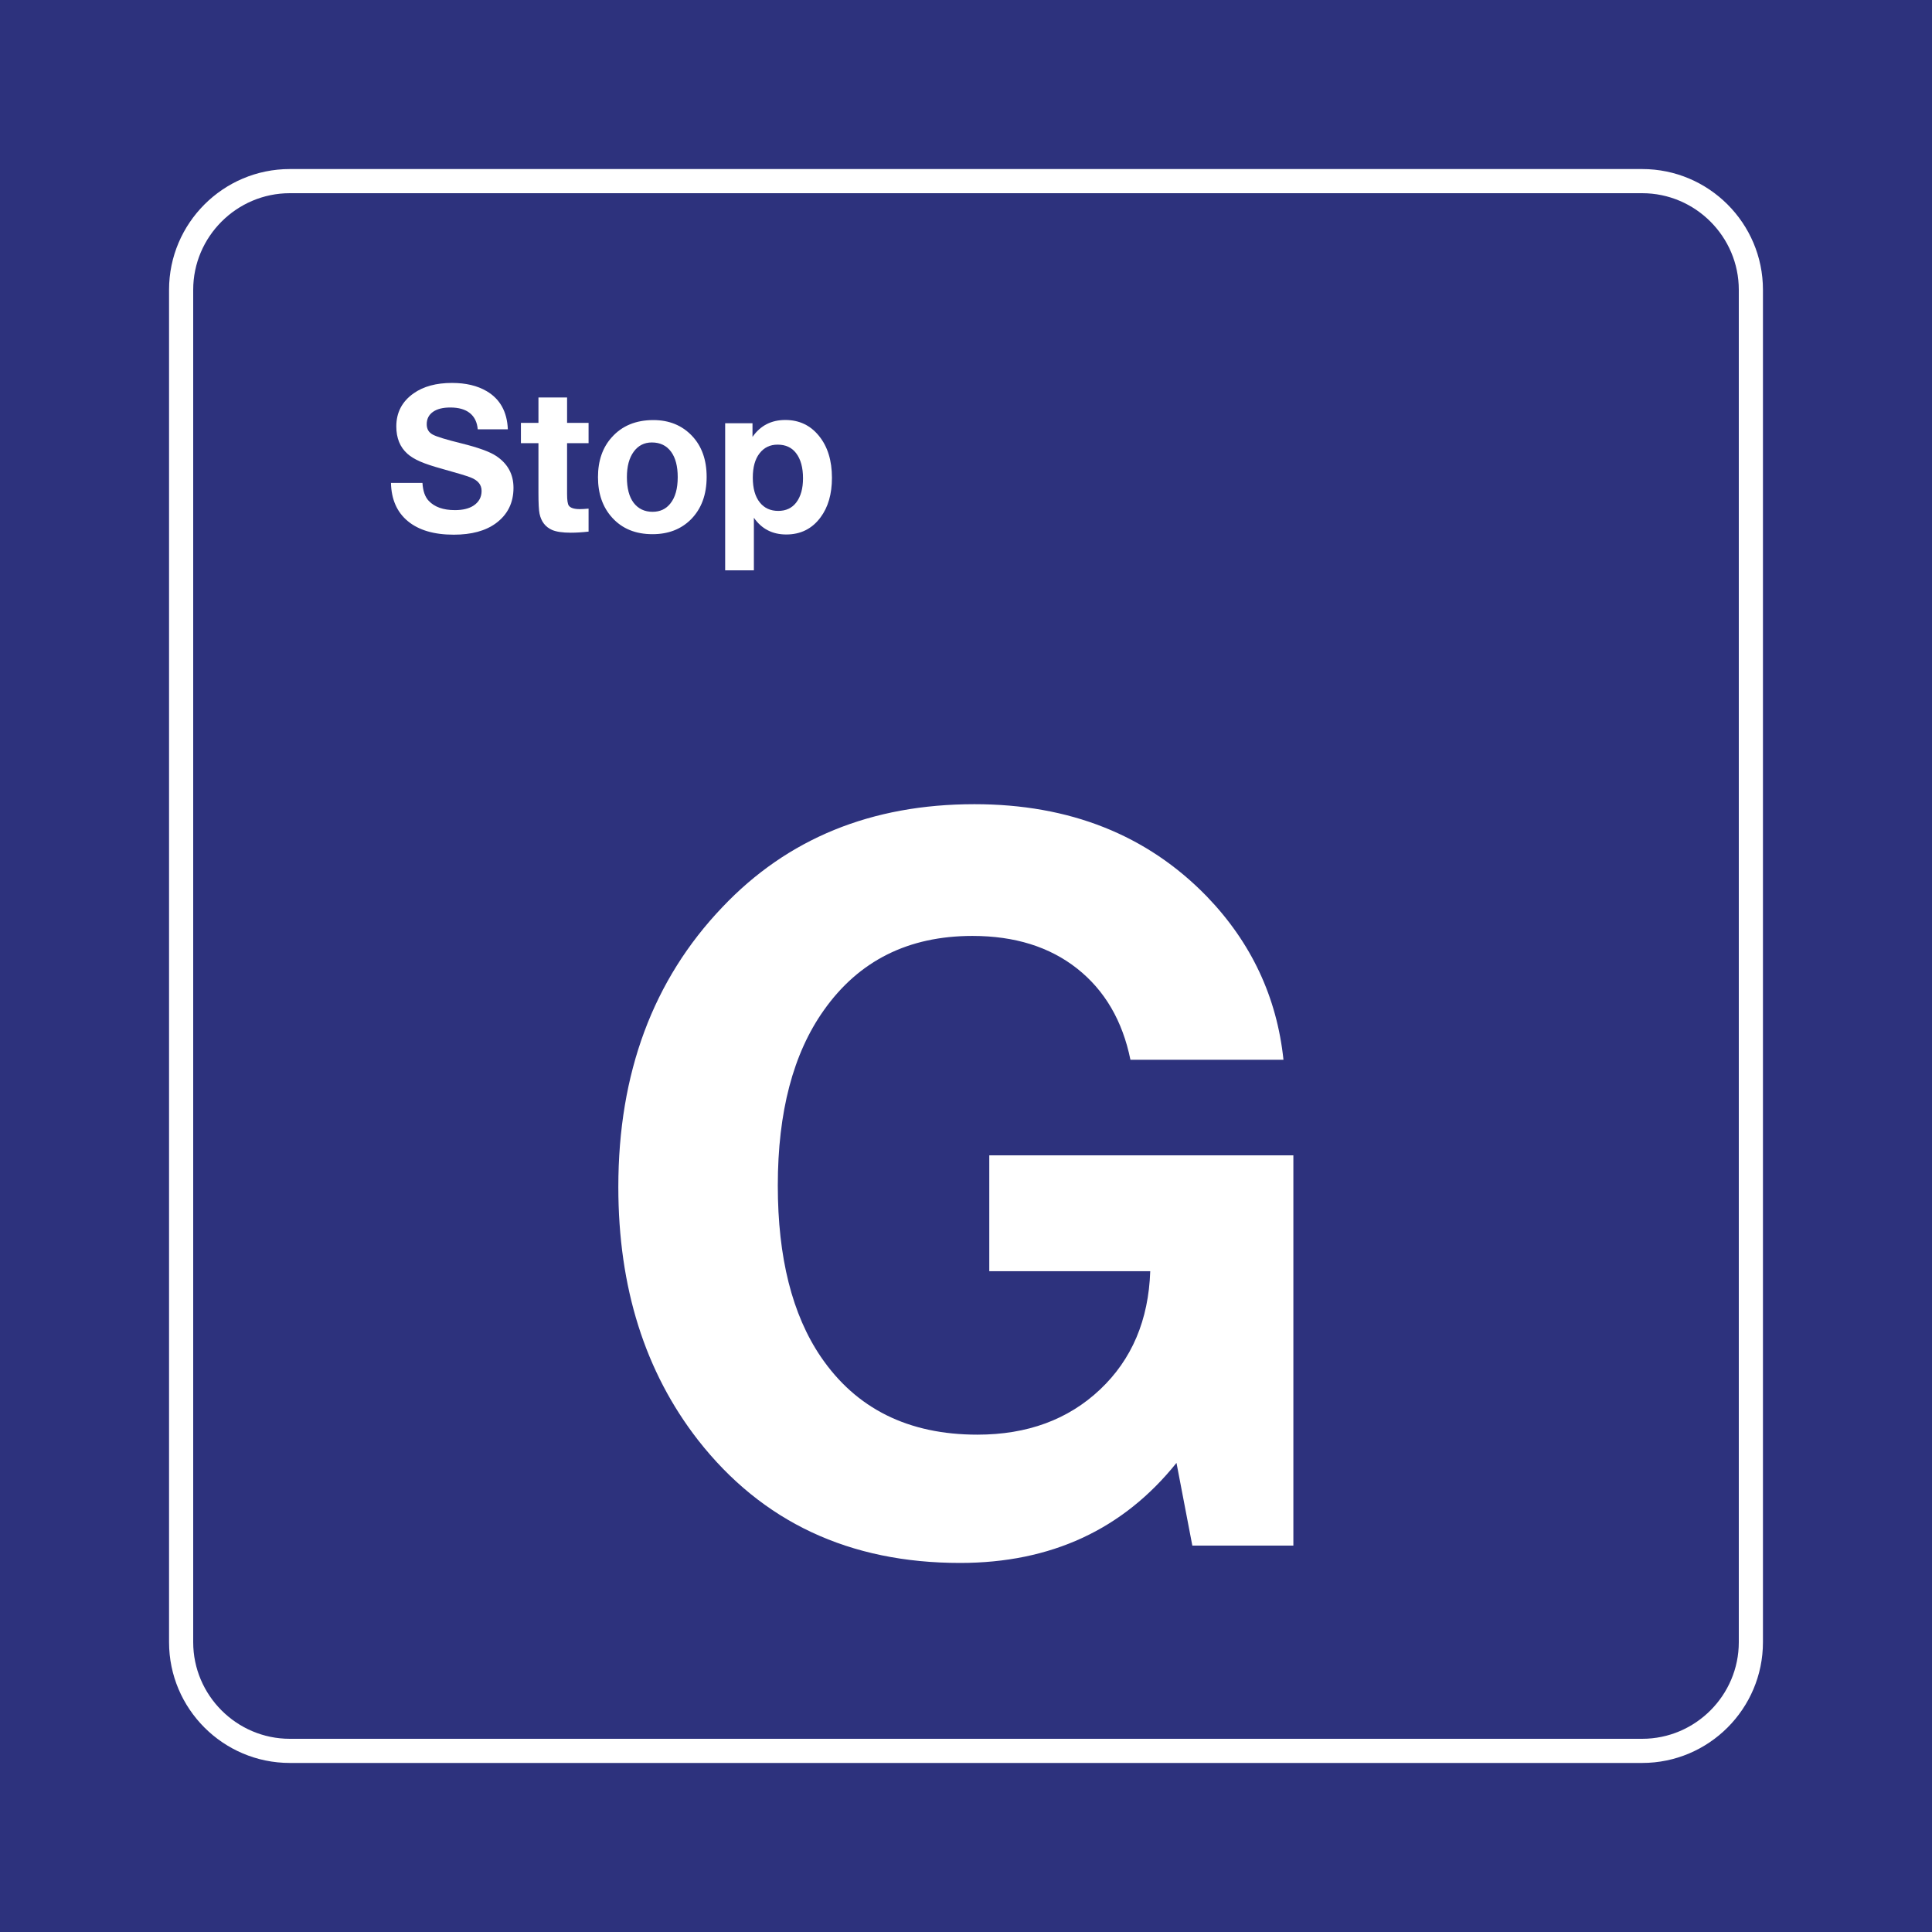 <?xml version="1.0" encoding="utf-8"?>
<!-- Generator: Adobe Illustrator 29.0.1, SVG Export Plug-In . SVG Version: 9.03 Build 54978)  -->
<svg version="1.0" xmlns="http://www.w3.org/2000/svg" xmlns:xlink="http://www.w3.org/1999/xlink" x="0px" y="0px"
	 viewBox="0 0 400 400" enable-background="new 0 0 400 400" xml:space="preserve">
<rect id="background-blue" fill="#2D327D" width="400" height="400"/>
<g id="content">
	<path id="frameWhite" fill="#FFFFFF" d="M340,40c11,0,20,9,20,20v280c0,11-9,20-20,20H60c-11,0-20-9-20-20V60c0-11,9-20,20-20H340
		 M340,35H60c-13.785,0-25,11.215-25,25v280c0,13.785,11.215,25,25,25h280c13.785,0,25-11.215,25-25V60
		C365,46.215,353.785,35,340,35L340,35z"/>
	<g>
		<path fill="#FFFFFF" d="M267.778,239.2V320H246.86l-3.281-17.124c-11.074,13.81-26.012,20.713-44.809,20.713
			c-22.901,0-40.982-8.476-54.243-25.43c-11.007-14.15-16.509-31.615-16.509-52.397c0-23.584,7.178-42.895,21.533-57.935
			c13.466-14.218,30.864-21.328,52.192-21.328c19.688,0,35.717,6.357,48.091,19.072c9.229,9.571,14.525,20.851,15.894,33.838
			h-31.685c-1.641-8.065-5.316-14.355-11.022-18.868c-5.709-4.512-12.938-6.768-21.688-6.768c-13.262,0-23.516,5.127-30.761,15.381
			c-6.357,8.956-9.536,21.056-9.536,36.299c0,14.903,2.974,26.729,8.921,35.479c7.314,10.733,18.114,16.099,32.402,16.099
			c10.321,0,18.78-3.109,25.379-9.331c6.596-6.22,10.064-14.389,10.407-24.507h-33.325V239.2H267.778z"/>
	</g>
	<g>
		<path fill="#FFFFFF" d="M105.143,88.88h-6.234c-0.123-1.463-0.667-2.581-1.63-3.353s-2.314-1.159-4.05-1.159
			c-1.545,0-2.745,0.304-3.599,0.913s-1.282,1.459-1.282,2.553c0,0.984,0.41,1.695,1.23,2.133c0.793,0.438,2.803,1.053,6.029,1.846
			c3.404,0.848,5.763,1.702,7.075,2.563c2.42,1.586,3.63,3.794,3.63,6.624c0,3.104-1.217,5.551-3.65,7.342
			c-2.146,1.572-5.052,2.358-8.716,2.358c-4.074,0-7.239-0.93-9.495-2.789s-3.425-4.505-3.507-7.937h6.521
			c0.096,1.668,0.526,2.905,1.292,3.712c1.203,1.285,3.015,1.928,5.435,1.928c1.641,0,2.939-0.321,3.896-0.964
			c1.08-0.738,1.62-1.743,1.62-3.015s-0.759-2.201-2.276-2.789c-0.834-0.328-2.803-0.923-5.906-1.784
			c-1.941-0.533-3.459-1.039-4.553-1.518s-1.969-1.012-2.625-1.6c-1.531-1.367-2.297-3.254-2.297-5.66
			c0-2.885,1.196-5.168,3.589-6.85c2.037-1.436,4.683-2.153,7.937-2.153c2.857,0,5.25,0.567,7.178,1.702
			C103.529,82.611,104.992,85.243,105.143,88.88z"/>
		<path fill="#FFFFFF" d="M121.857,87.547v4.204h-4.45v10.521c0,1.258,0.116,2.058,0.349,2.399c0.342,0.492,1.107,0.738,2.297,0.738
			c0.465,0,1.066-0.034,1.805-0.103v4.758c-1.34,0.15-2.57,0.226-3.691,0.226c-1.695,0-2.987-0.191-3.876-0.574
			c-1.381-0.615-2.242-1.736-2.584-3.363c-0.15-0.697-0.226-2.14-0.226-4.327V91.751h-3.63v-4.204h3.63v-5.25h5.927v5.25H121.857z"
			/>
		<path fill="#FFFFFF" d="M135.269,86.972c3.254,0,5.913,1.08,7.978,3.24c2.037,2.133,3.056,4.977,3.056,8.531
			c0,3.678-1.087,6.61-3.261,8.798c-2.037,2.037-4.689,3.056-7.957,3.056c-3.486,0-6.262-1.135-8.326-3.404
			c-1.969-2.16-2.953-4.963-2.953-8.408c0-3.391,0.957-6.146,2.871-8.265C128.795,88.155,131.659,86.972,135.269,86.972z
			 M134.961,91.607c-1.572,0-2.823,0.636-3.753,1.907c-0.943,1.285-1.415,3.042-1.415,5.271c0,2.311,0.465,4.081,1.395,5.312
			c0.957,1.244,2.263,1.866,3.917,1.866c1.545,0,2.769-0.567,3.671-1.702c1.025-1.258,1.538-3.083,1.538-5.476
			c0-2.242-0.451-3.985-1.354-5.229C138.017,92.257,136.684,91.607,134.961,91.607z"/>
		<path fill="#FFFFFF" d="M155.797,87.629v2.83c1.627-2.338,3.89-3.507,6.788-3.507c2.885,0,5.216,1.107,6.993,3.322
			c1.777,2.188,2.666,5.072,2.666,8.654c0,3.35-0.786,6.077-2.358,8.183c-1.75,2.365-4.115,3.548-7.096,3.548
			c-2.871,0-5.106-1.155-6.706-3.466v10.89h-5.947V87.629H155.797z M160.986,92.058c-1.559,0-2.803,0.602-3.732,1.805
			c-0.93,1.189-1.395,2.864-1.395,5.024c0,2.229,0.485,3.944,1.456,5.147c0.93,1.162,2.201,1.743,3.814,1.743
			c1.586,0,2.823-0.574,3.712-1.723c0.943-1.23,1.415-2.905,1.415-5.024c0-2.229-0.479-3.965-1.436-5.209
			C163.932,92.646,162.654,92.058,160.986,92.058z"/>
	</g>
</g>
</svg>
